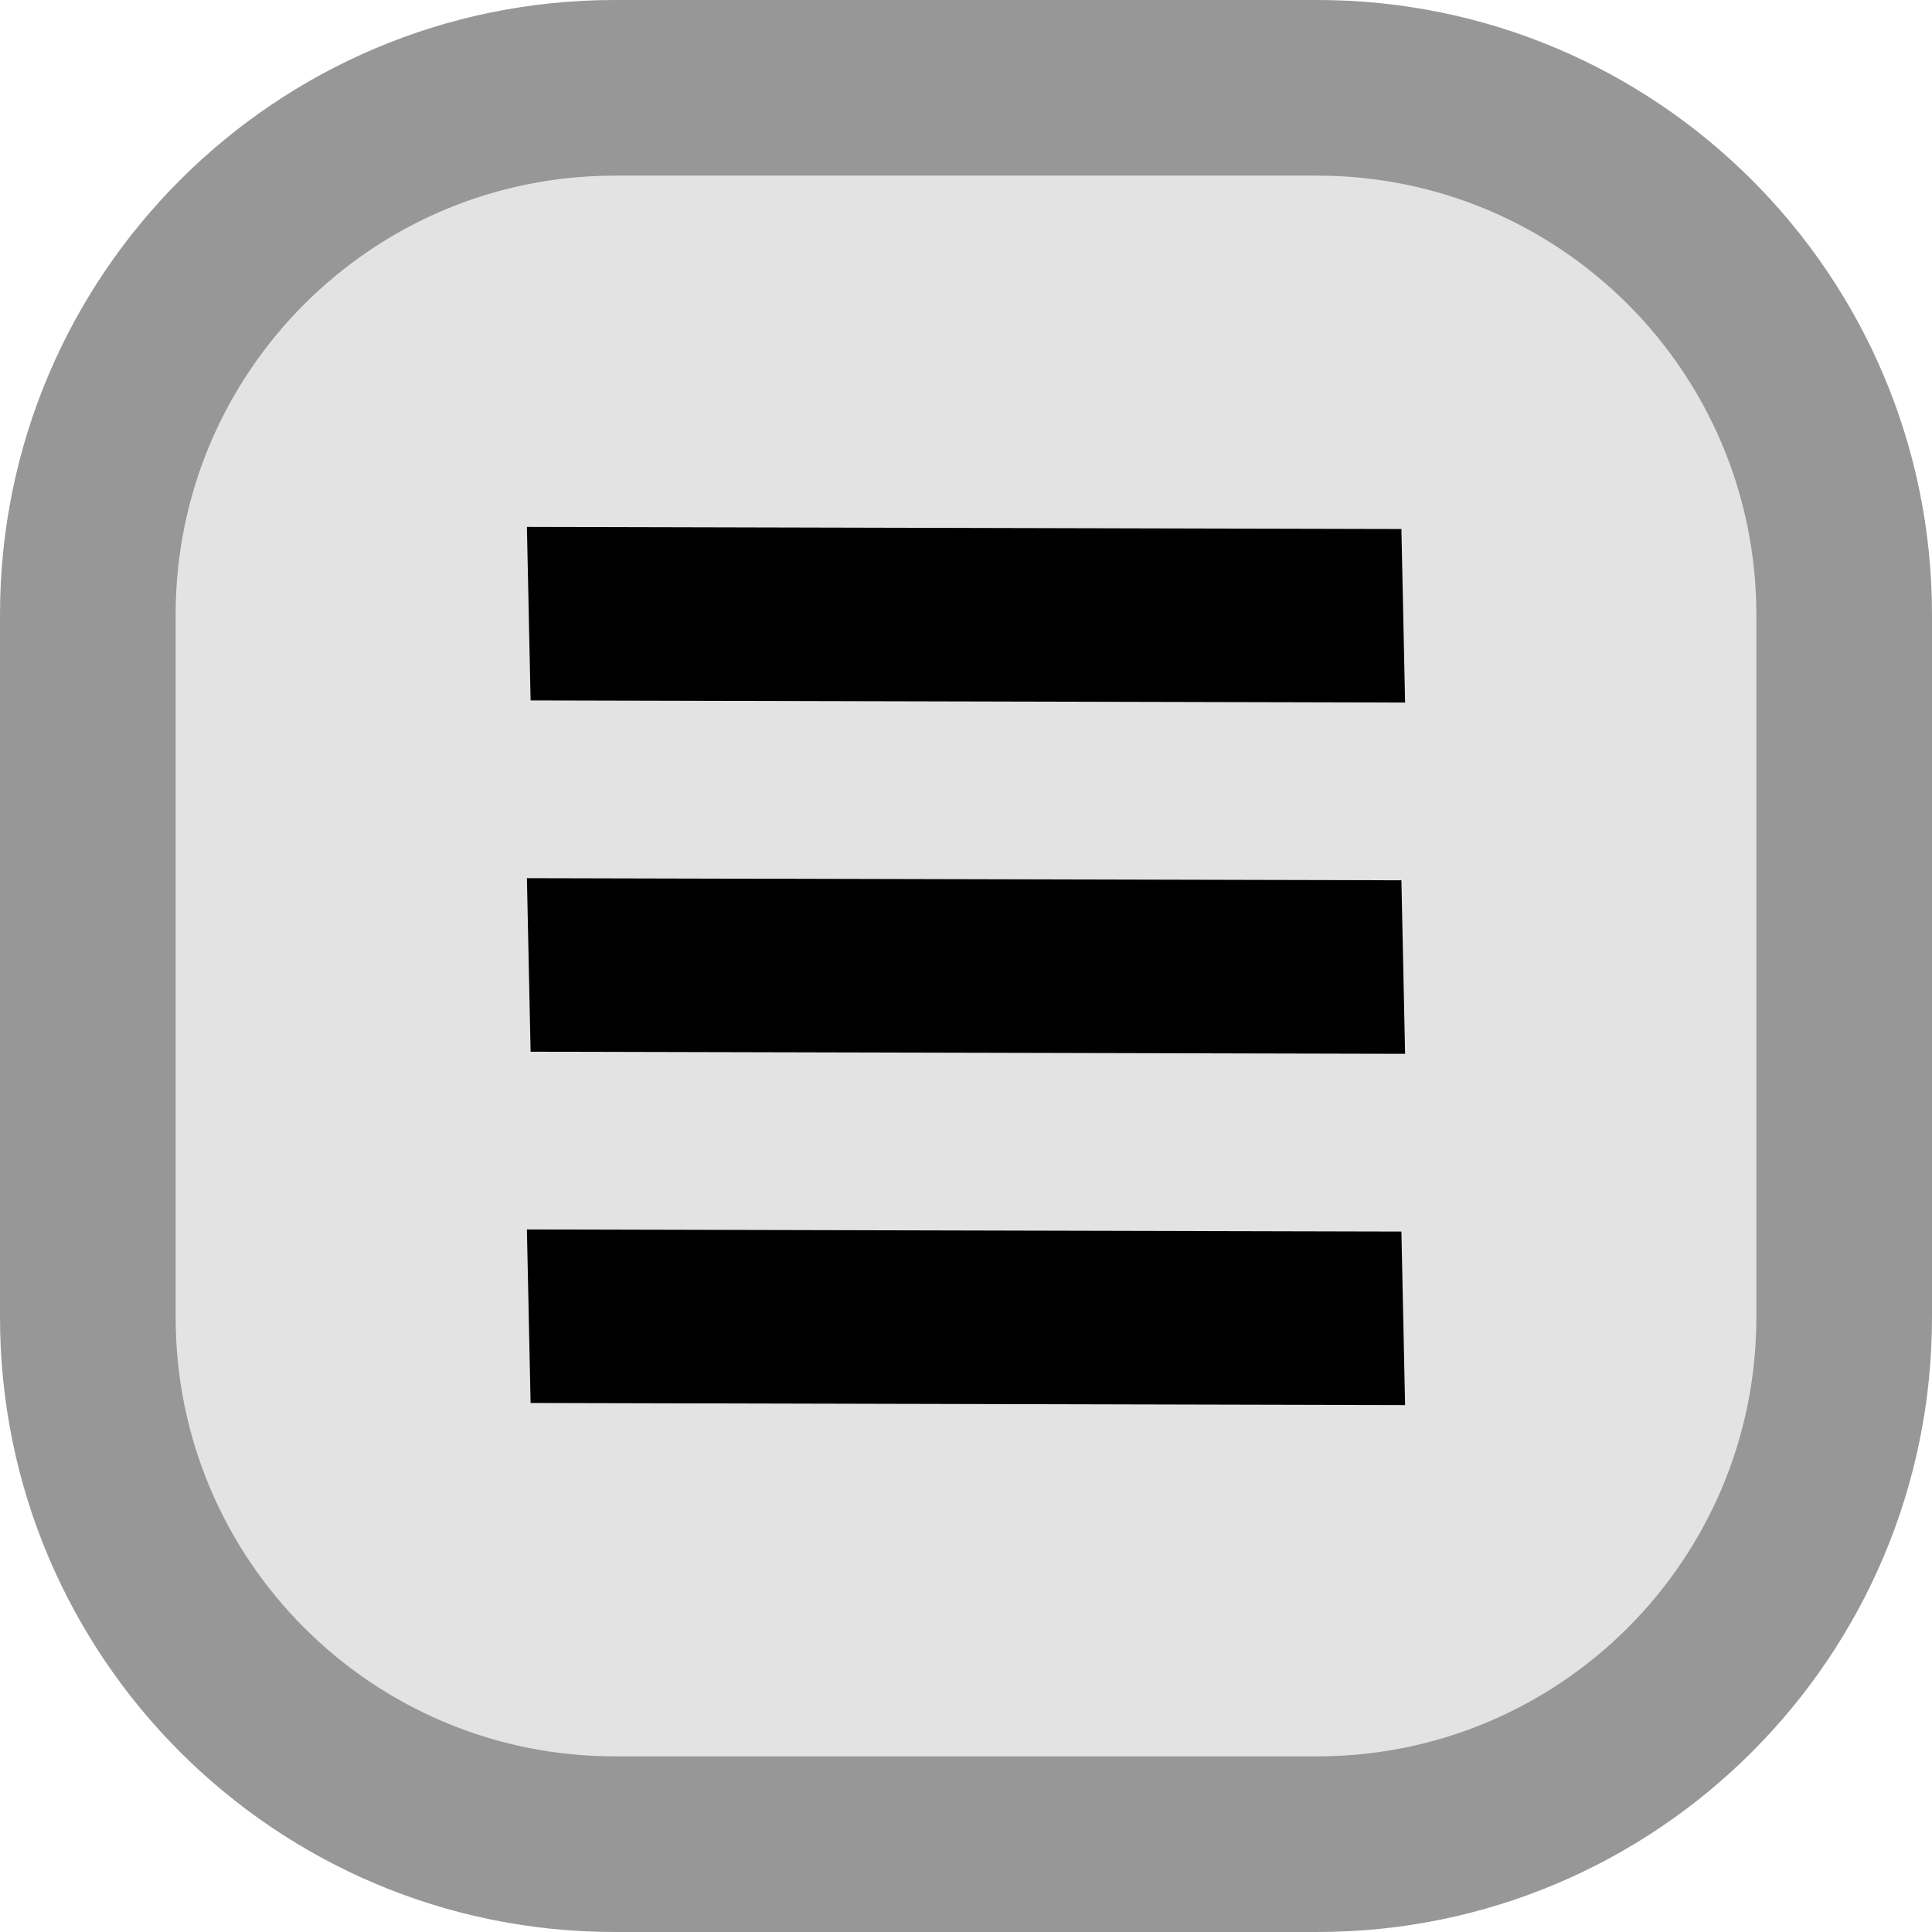 <svg width="11" height="11" viewBox="0 0 11 11" fill="none" xmlns="http://www.w3.org/2000/svg">
<path d="M0.5 3.5C0.5 1.843 1.843 0.5 3.5 0.5H7.5C9.157 0.5 10.5 1.843 10.5 3.5V7.5C10.5 9.157 9.157 10.5 7.5 10.5H3.5C1.843 10.5 0.5 9.157 0.5 7.5V3.5Z" fill="#E3E3E3"/>
<path d="M3.5 1H7.5V0H3.5V1ZM10 3.5V7.5H11V3.5H10ZM7.5 10H3.5V11H7.5V10ZM1 7.5V3.5H0V7.5H1ZM3.5 10C2.119 10 1 8.881 1 7.5H0C0 9.433 1.567 11 3.5 11V10ZM10 7.5C10 8.881 8.881 10 7.5 10V11C9.433 11 11 9.433 11 7.5H10ZM7.5 1C8.881 1 10 2.119 10 3.5H11C11 1.567 9.433 0 7.5 0V1ZM3.5 0C1.567 0 0 1.567 0 3.5H1C1 2.119 2.119 1 3.5 1V0Z" fill="#979797"/>
<path fill-rule="evenodd" clip-rule="evenodd" d="M3 3L7.979 3.012L8 4L3.021 3.988L3 3ZM7.979 5.012L3 5L3.021 5.988L8 6L7.979 5.012ZM3 7L7.979 7.012L8 8L3.021 7.988L3 7Z" fill="black"/>
</svg>
